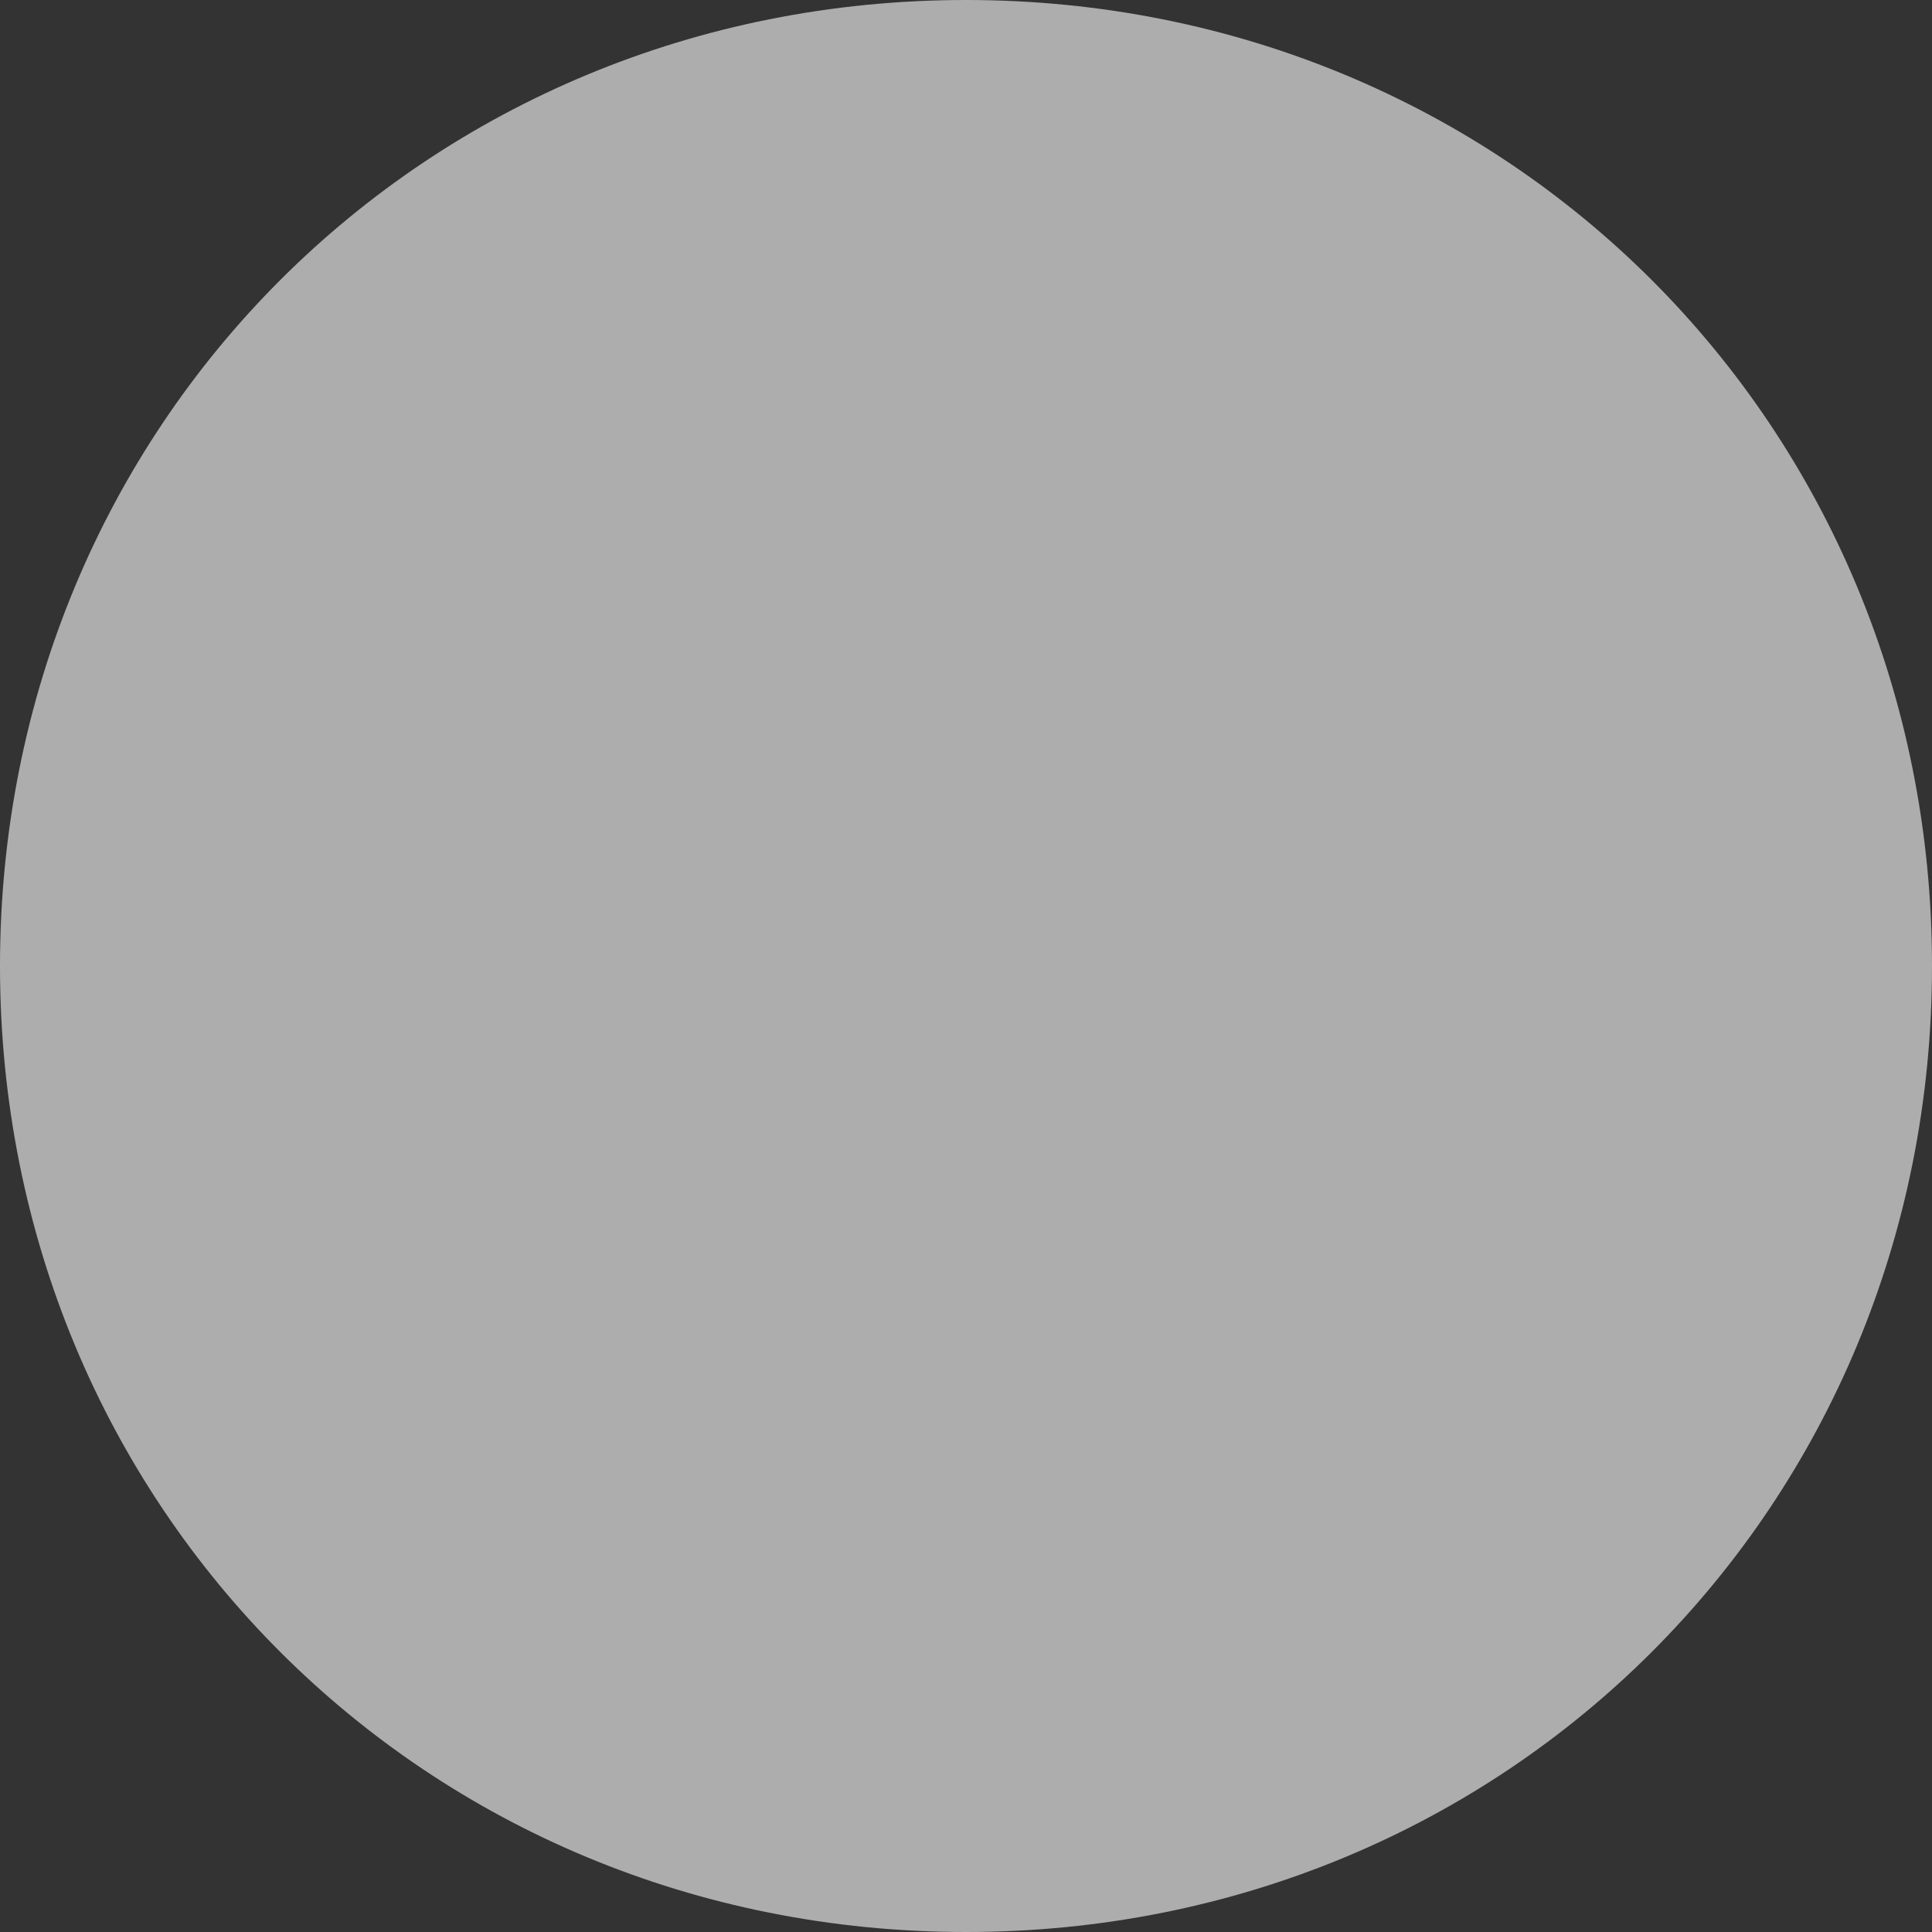 ﻿<?xml version="1.0" encoding="utf-8"?>
<svg version="1.1" xmlns:xlink="http://www.w3.org/1999/xlink" width="6px" height="6px" xmlns="http://www.w3.org/2000/svg">
  <rect width="100%" height="100%" fill="#333333" stroke="none"/>
  <g transform="matrix(1 0 0 1 -9 -9 )">
    <path d="M 12 9  C 13.68 9  15 10.32  15 12  C 15 13.68  13.68 15  12 15  C 10.32 15  9 13.68  9 12  C 9 10.32  10.32 9  12 9  Z " fill-rule="nonzero" fill="#ffffff" stroke="none" fill-opacity="0.6" />
  </g>
</svg>